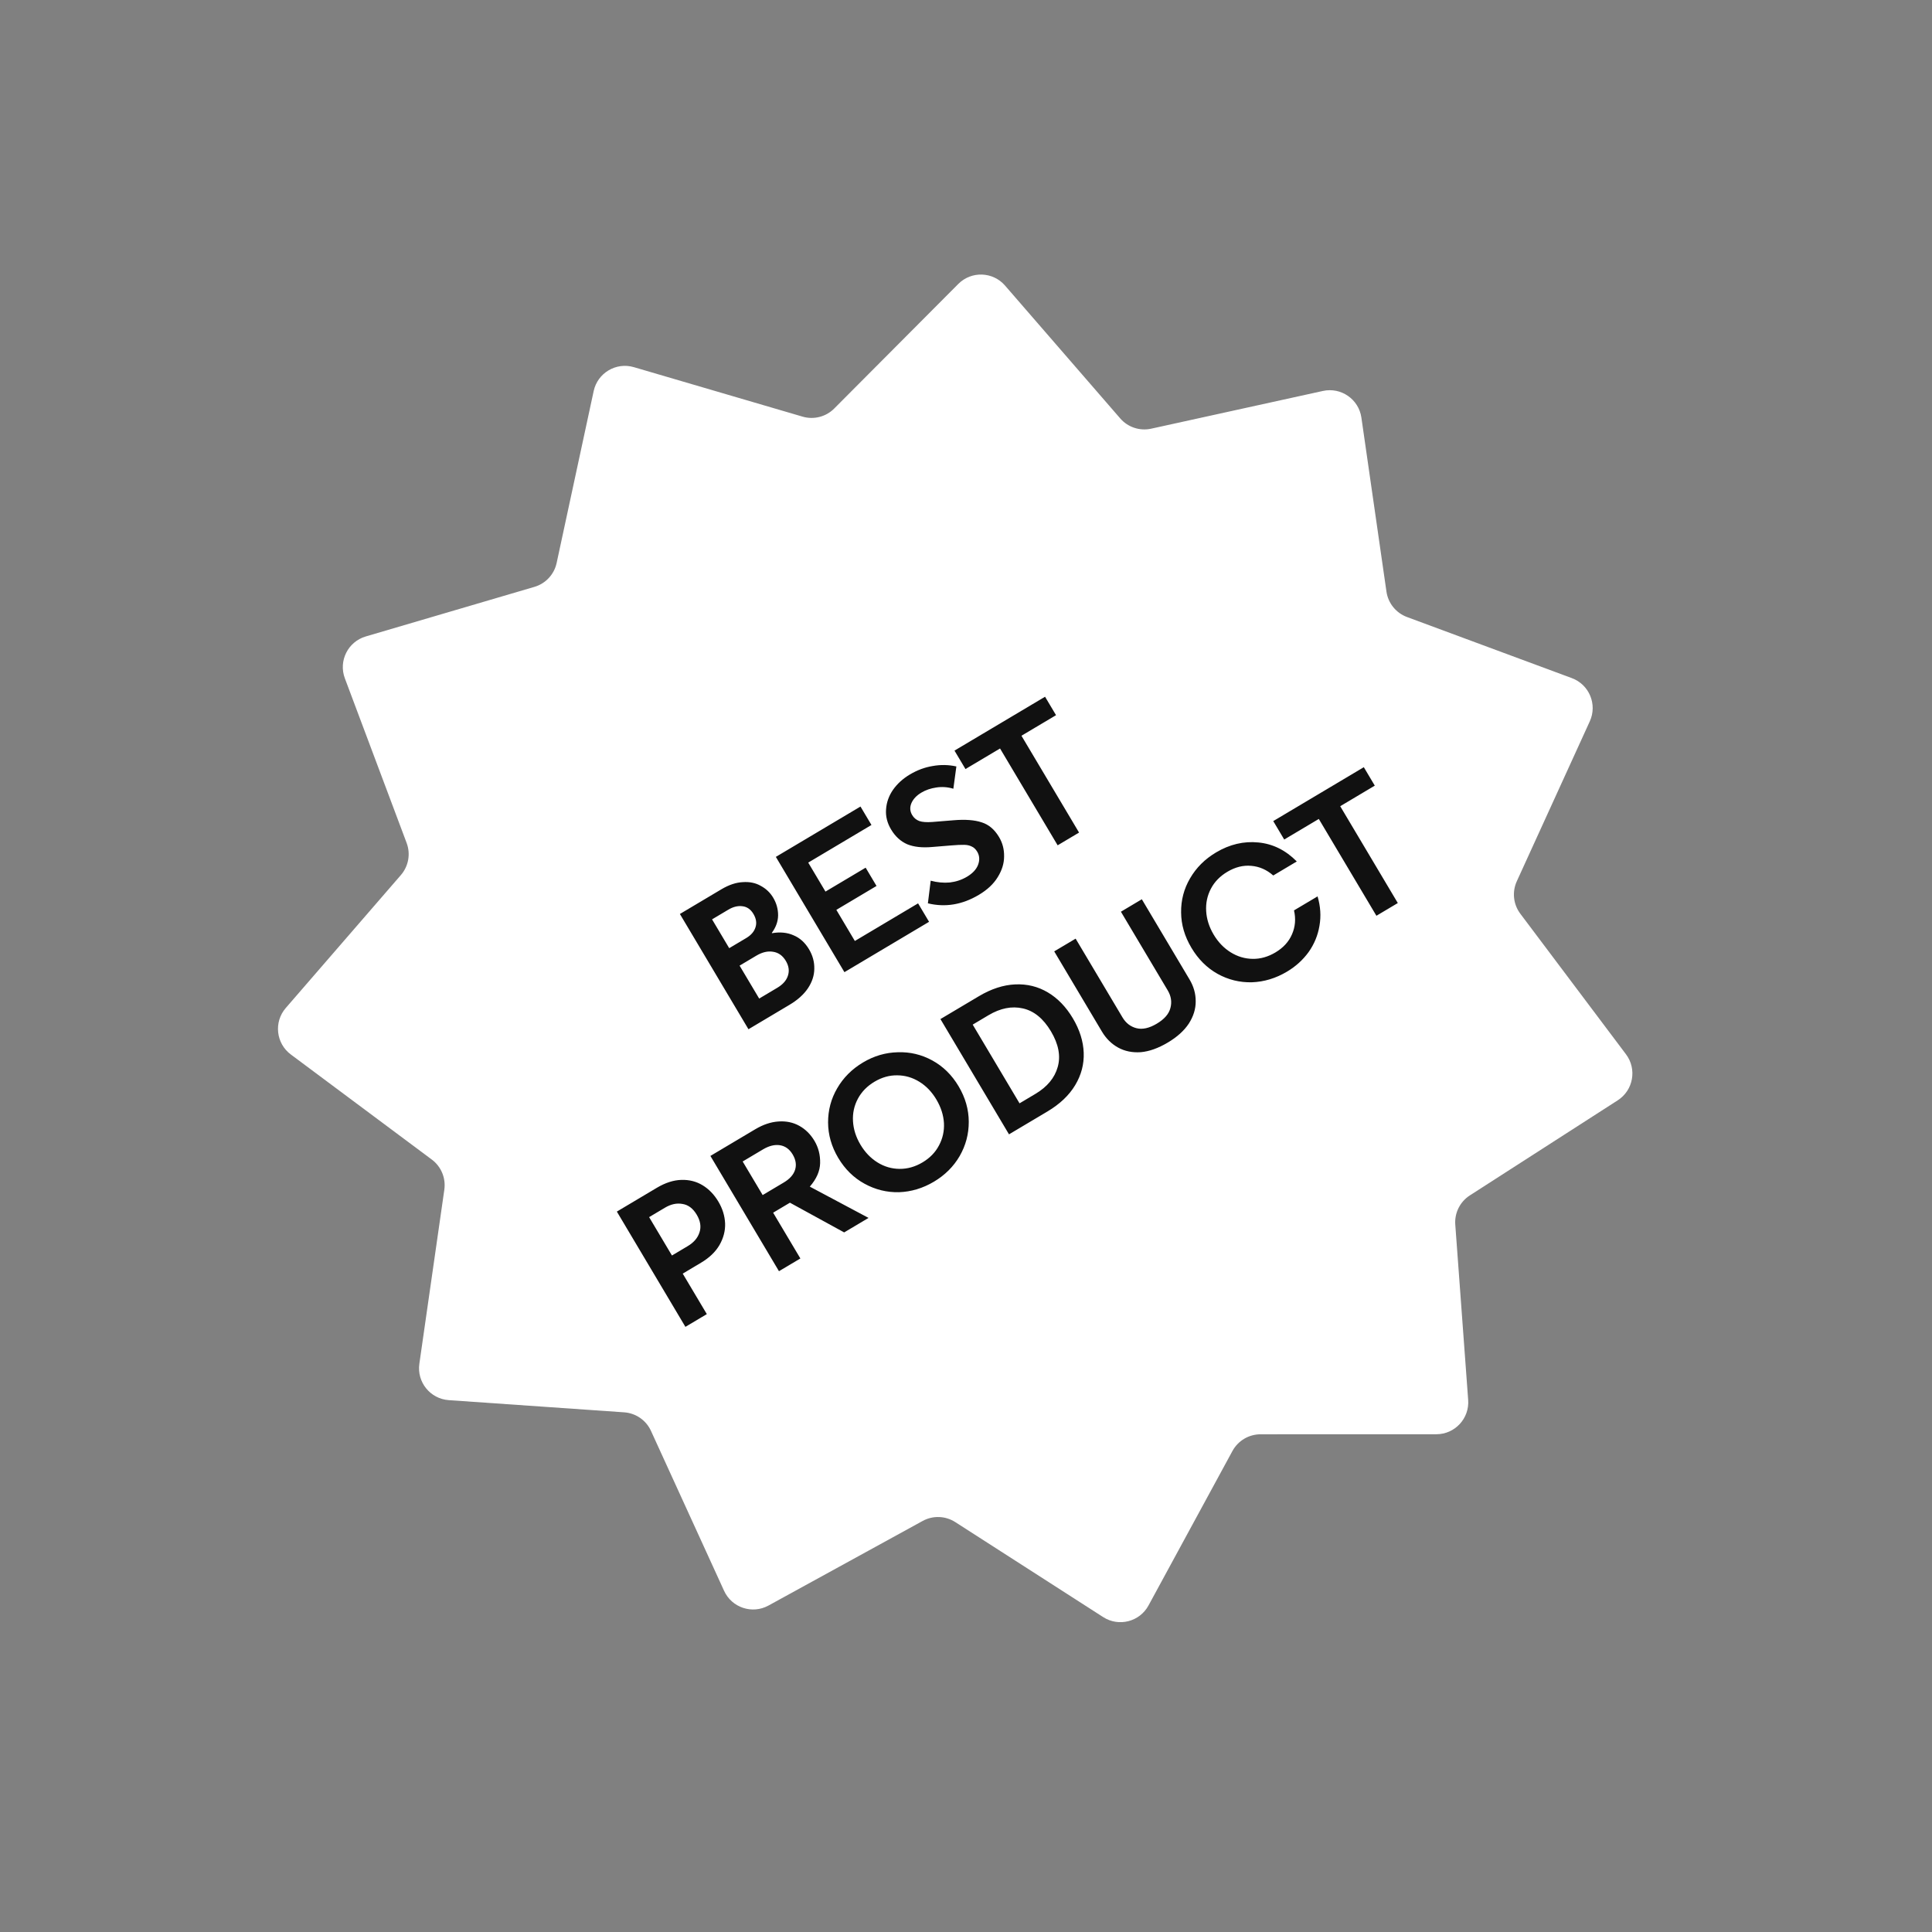 <svg width="121" height="121" viewBox="0 0 121 121" fill="none" xmlns="http://www.w3.org/2000/svg">
<rect x="0" y="0" width="121" height="121" fill="#808080" stroke="none"/>
<path d="M37.181 24.493C37.426 23.357 38.584 22.668 39.699 22.995L50.266 26.094C50.969 26.3 51.729 26.105 52.246 25.586L60.017 17.784C60.837 16.96 62.184 17.007 62.945 17.885L70.159 26.205C70.639 26.759 71.383 27.005 72.099 26.848L82.854 24.485C83.989 24.236 85.097 25.003 85.263 26.153L86.833 37.053C86.938 37.778 87.431 38.388 88.118 38.643L98.443 42.47C99.533 42.874 100.05 44.118 99.568 45.176L94.996 55.194C94.692 55.861 94.777 56.64 95.217 57.226L101.834 66.028C102.533 66.957 102.295 68.283 101.318 68.912L92.055 74.868C91.439 75.264 91.089 75.966 91.143 76.697L91.951 87.679C92.036 88.838 91.119 89.826 89.957 89.826L78.945 89.829C78.212 89.83 77.538 90.231 77.188 90.874L71.93 100.55C71.376 101.571 70.07 101.906 69.092 101.278L59.827 95.327C59.21 94.931 58.426 94.904 57.784 95.257L48.13 100.554C47.111 101.113 45.832 100.689 45.349 99.632L40.771 89.617C40.467 88.95 39.822 88.504 39.091 88.453L28.105 87.69C26.946 87.609 26.099 86.561 26.264 85.41L27.828 74.51C27.932 73.785 27.631 73.061 27.044 72.623L18.215 66.042C17.283 65.347 17.137 64.007 17.898 63.129L25.107 54.804C25.587 54.25 25.725 53.478 25.467 52.792L21.598 42.483C21.19 41.395 21.791 40.189 22.907 39.861L33.471 36.755C34.174 36.549 34.708 35.974 34.862 35.258L37.181 24.493Z" fill="white"/>
<path d="M48.425 56.222C48.63 56.566 48.732 56.934 48.732 57.325C48.728 57.709 48.597 58.075 48.339 58.424L48.351 58.445C48.858 58.358 49.307 58.402 49.7 58.578C50.096 58.742 50.419 59.034 50.669 59.454C50.898 59.839 51.008 60.243 50.999 60.667C50.998 61.087 50.865 61.497 50.6 61.896C50.338 62.285 49.952 62.631 49.443 62.933L46.876 64.461L42.581 57.242L45.18 55.696C45.647 55.418 46.094 55.268 46.519 55.248C46.947 55.217 47.324 55.295 47.65 55.483C47.979 55.66 48.237 55.906 48.425 56.222ZM44.596 57.579L45.67 59.383L46.732 58.752C47.035 58.572 47.228 58.349 47.313 58.085C47.405 57.816 47.362 57.534 47.187 57.239C47.015 56.95 46.784 56.789 46.495 56.757C46.212 56.72 45.92 56.791 45.617 56.971L44.596 57.579ZM46.32 60.477L47.547 62.539L48.672 61.87C49.029 61.658 49.254 61.403 49.347 61.105C49.447 60.804 49.403 60.495 49.215 60.179C49.019 59.849 48.752 59.658 48.414 59.608C48.084 59.553 47.737 59.634 47.372 59.851L46.32 60.477ZM48.591 53.666L53.892 50.513L54.579 51.668L50.619 54.024L51.699 55.839L54.215 54.342L54.896 55.487L52.38 56.984L53.539 58.933L57.499 56.577L58.187 57.732L52.886 60.886L48.591 53.666ZM59.708 49.398C59.356 49.291 59.001 49.265 58.643 49.32C58.291 49.371 57.978 49.478 57.703 49.642C57.401 49.822 57.193 50.043 57.079 50.306C56.972 50.565 56.989 50.811 57.128 51.045C57.234 51.224 57.383 51.349 57.575 51.421C57.763 51.487 58.035 51.506 58.392 51.48L59.724 51.372C60.451 51.311 61.035 51.355 61.477 51.502C61.921 51.638 62.286 51.947 62.572 52.428C62.789 52.792 62.894 53.195 62.886 53.637C62.886 54.075 62.753 54.508 62.486 54.936C62.227 55.361 61.833 55.73 61.303 56.045C60.265 56.663 59.202 56.839 58.113 56.575L58.289 55.157C58.699 55.267 59.098 55.304 59.487 55.269C59.878 55.222 60.235 55.103 60.558 54.911C60.916 54.698 61.149 54.448 61.257 54.16C61.368 53.861 61.349 53.588 61.202 53.341C61.108 53.183 60.992 53.074 60.856 53.016C60.721 52.947 60.561 52.912 60.374 52.912C60.195 52.907 59.923 52.919 59.559 52.95L58.388 53.046C57.761 53.103 57.238 53.046 56.82 52.876C56.405 52.694 56.067 52.384 55.805 51.944C55.564 51.538 55.46 51.121 55.493 50.691C55.522 50.255 55.666 49.848 55.925 49.47C56.192 49.089 56.545 48.767 56.985 48.505C57.446 48.231 57.922 48.054 58.415 47.975C58.911 47.885 59.405 47.894 59.897 48.002L59.708 49.398ZM60.467 48.165L59.779 47.01L65.451 43.636L66.139 44.791L63.973 46.079L67.581 52.143L66.24 52.941L62.632 46.877L60.467 48.165ZM42.759 79.766L44.268 82.302L42.927 83.1L38.633 75.881L41.139 74.39C41.668 74.075 42.18 73.91 42.674 73.896C43.167 73.881 43.612 73.994 44.006 74.234C44.4 74.474 44.728 74.814 44.99 75.254C45.252 75.695 45.393 76.15 45.413 76.623C45.429 77.088 45.311 77.539 45.06 77.977C44.811 78.405 44.426 78.774 43.903 79.084L42.759 79.766ZM40.654 76.228L42.084 78.631L43.074 78.042C43.452 77.817 43.697 77.532 43.807 77.187C43.925 76.837 43.868 76.466 43.635 76.075C43.402 75.683 43.105 75.459 42.746 75.403C42.39 75.335 42.022 75.414 41.644 75.639L40.654 76.228ZM52.87 77.185L49.473 75.324L48.421 75.95L50.127 78.817L48.786 79.614L44.492 72.395L47.297 70.727C47.792 70.432 48.277 70.269 48.751 70.238C49.233 70.203 49.668 70.293 50.057 70.508C50.446 70.724 50.763 71.038 51.009 71.45C51.258 71.87 51.376 72.335 51.364 72.845C51.353 73.344 51.138 73.835 50.718 74.318L54.397 76.277L52.87 77.185ZM49.645 72.303C49.449 71.974 49.185 71.781 48.855 71.726C48.525 71.672 48.167 71.759 47.782 71.988L46.513 72.743L47.765 74.846L49.085 74.061C49.463 73.836 49.7 73.569 49.796 73.261C49.892 72.953 49.841 72.633 49.645 72.303ZM52.498 72.519C52.077 71.811 51.865 71.071 51.862 70.3C51.86 69.529 52.05 68.816 52.432 68.16C52.818 67.493 53.358 66.953 54.052 66.54C54.739 66.131 55.465 65.918 56.227 65.902C56.993 65.875 57.714 66.046 58.391 66.416C59.067 66.787 59.616 67.326 60.037 68.034C60.458 68.742 60.67 69.482 60.673 70.253C60.676 71.024 60.484 71.743 60.099 72.41C59.716 73.065 59.181 73.598 58.494 74.007C57.8 74.42 57.069 74.64 56.304 74.667C55.541 74.684 54.821 74.507 54.145 74.136C53.468 73.766 52.92 73.227 52.498 72.519ZM58.645 68.862C58.359 68.381 58.003 68.011 57.579 67.751C57.15 67.485 56.689 67.35 56.193 67.347C55.705 67.339 55.23 67.473 54.77 67.747C54.309 68.021 53.962 68.376 53.728 68.813C53.495 69.25 53.393 69.72 53.423 70.224C53.452 70.727 53.608 71.216 53.891 71.691C54.173 72.165 54.528 72.535 54.957 72.802C55.385 73.068 55.847 73.203 56.342 73.206C56.837 73.21 57.315 73.074 57.776 72.8C58.237 72.526 58.58 72.173 58.807 71.74C59.041 71.303 59.144 70.836 59.119 70.34C59.089 69.836 58.931 69.344 58.645 68.862ZM67.193 63.777C67.618 64.492 67.844 65.209 67.872 65.928C67.899 66.647 67.721 67.326 67.337 67.964C66.954 68.602 66.373 69.152 65.596 69.614L63.193 71.043L58.899 63.824L61.302 62.395C62.078 61.932 62.839 61.685 63.583 61.652C64.326 61.619 65.008 61.786 65.626 62.154C66.245 62.521 66.767 63.062 67.193 63.777ZM65.821 64.593C65.342 63.789 64.755 63.31 64.058 63.156C63.369 62.999 62.653 63.141 61.91 63.582L60.92 64.171L63.853 69.101L64.843 68.512C65.586 68.07 66.052 67.509 66.243 66.828C66.44 66.142 66.299 65.398 65.821 64.593ZM72.448 64.113C72.922 63.831 73.207 63.504 73.302 63.131C73.403 62.754 73.348 62.387 73.135 62.029L70.202 57.1L71.512 56.32L74.5 61.343C74.762 61.783 74.89 62.242 74.886 62.719C74.888 63.192 74.744 63.655 74.455 64.106C74.161 64.551 73.722 64.948 73.137 65.295C72.539 65.651 71.974 65.852 71.443 65.898C70.915 65.933 70.443 65.837 70.028 65.609C69.614 65.381 69.275 65.047 69.013 64.607L66.025 59.584L67.366 58.787L70.299 63.716C70.512 64.074 70.804 64.3 71.177 64.395C71.55 64.489 71.974 64.396 72.448 64.113ZM76.01 58.532C76.292 59.006 76.647 59.376 77.076 59.643C77.504 59.909 77.963 60.046 78.451 60.053C78.94 60.061 79.414 59.927 79.875 59.653C80.37 59.359 80.717 58.98 80.916 58.517C81.122 58.05 81.165 57.55 81.043 57.017L82.518 56.14C82.704 56.765 82.743 57.379 82.637 57.982C82.537 58.581 82.31 59.131 81.956 59.63C81.597 60.123 81.146 60.531 80.603 60.854C79.902 61.271 79.168 61.493 78.403 61.52C77.64 61.537 76.925 61.361 76.26 60.994C75.591 60.62 75.043 60.075 74.618 59.36C74.192 58.645 73.977 57.907 73.972 57.147C73.962 56.38 74.148 55.669 74.531 55.013C74.916 54.346 75.46 53.804 76.161 53.387C77.013 52.88 77.895 52.672 78.806 52.763C79.712 52.847 80.516 53.244 81.217 53.953L79.743 54.831C79.332 54.47 78.873 54.269 78.364 54.227C77.862 54.181 77.363 54.305 76.868 54.6C76.408 54.874 76.064 55.227 75.838 55.66C75.611 56.093 75.512 56.561 75.542 57.065C75.572 57.568 75.728 58.057 76.01 58.532ZM80.43 52.579L79.743 51.424L85.415 48.049L86.102 49.204L83.937 50.493L87.544 56.557L86.204 57.354L82.596 51.29L80.43 52.579Z" fill="#111111"/>
</svg>

